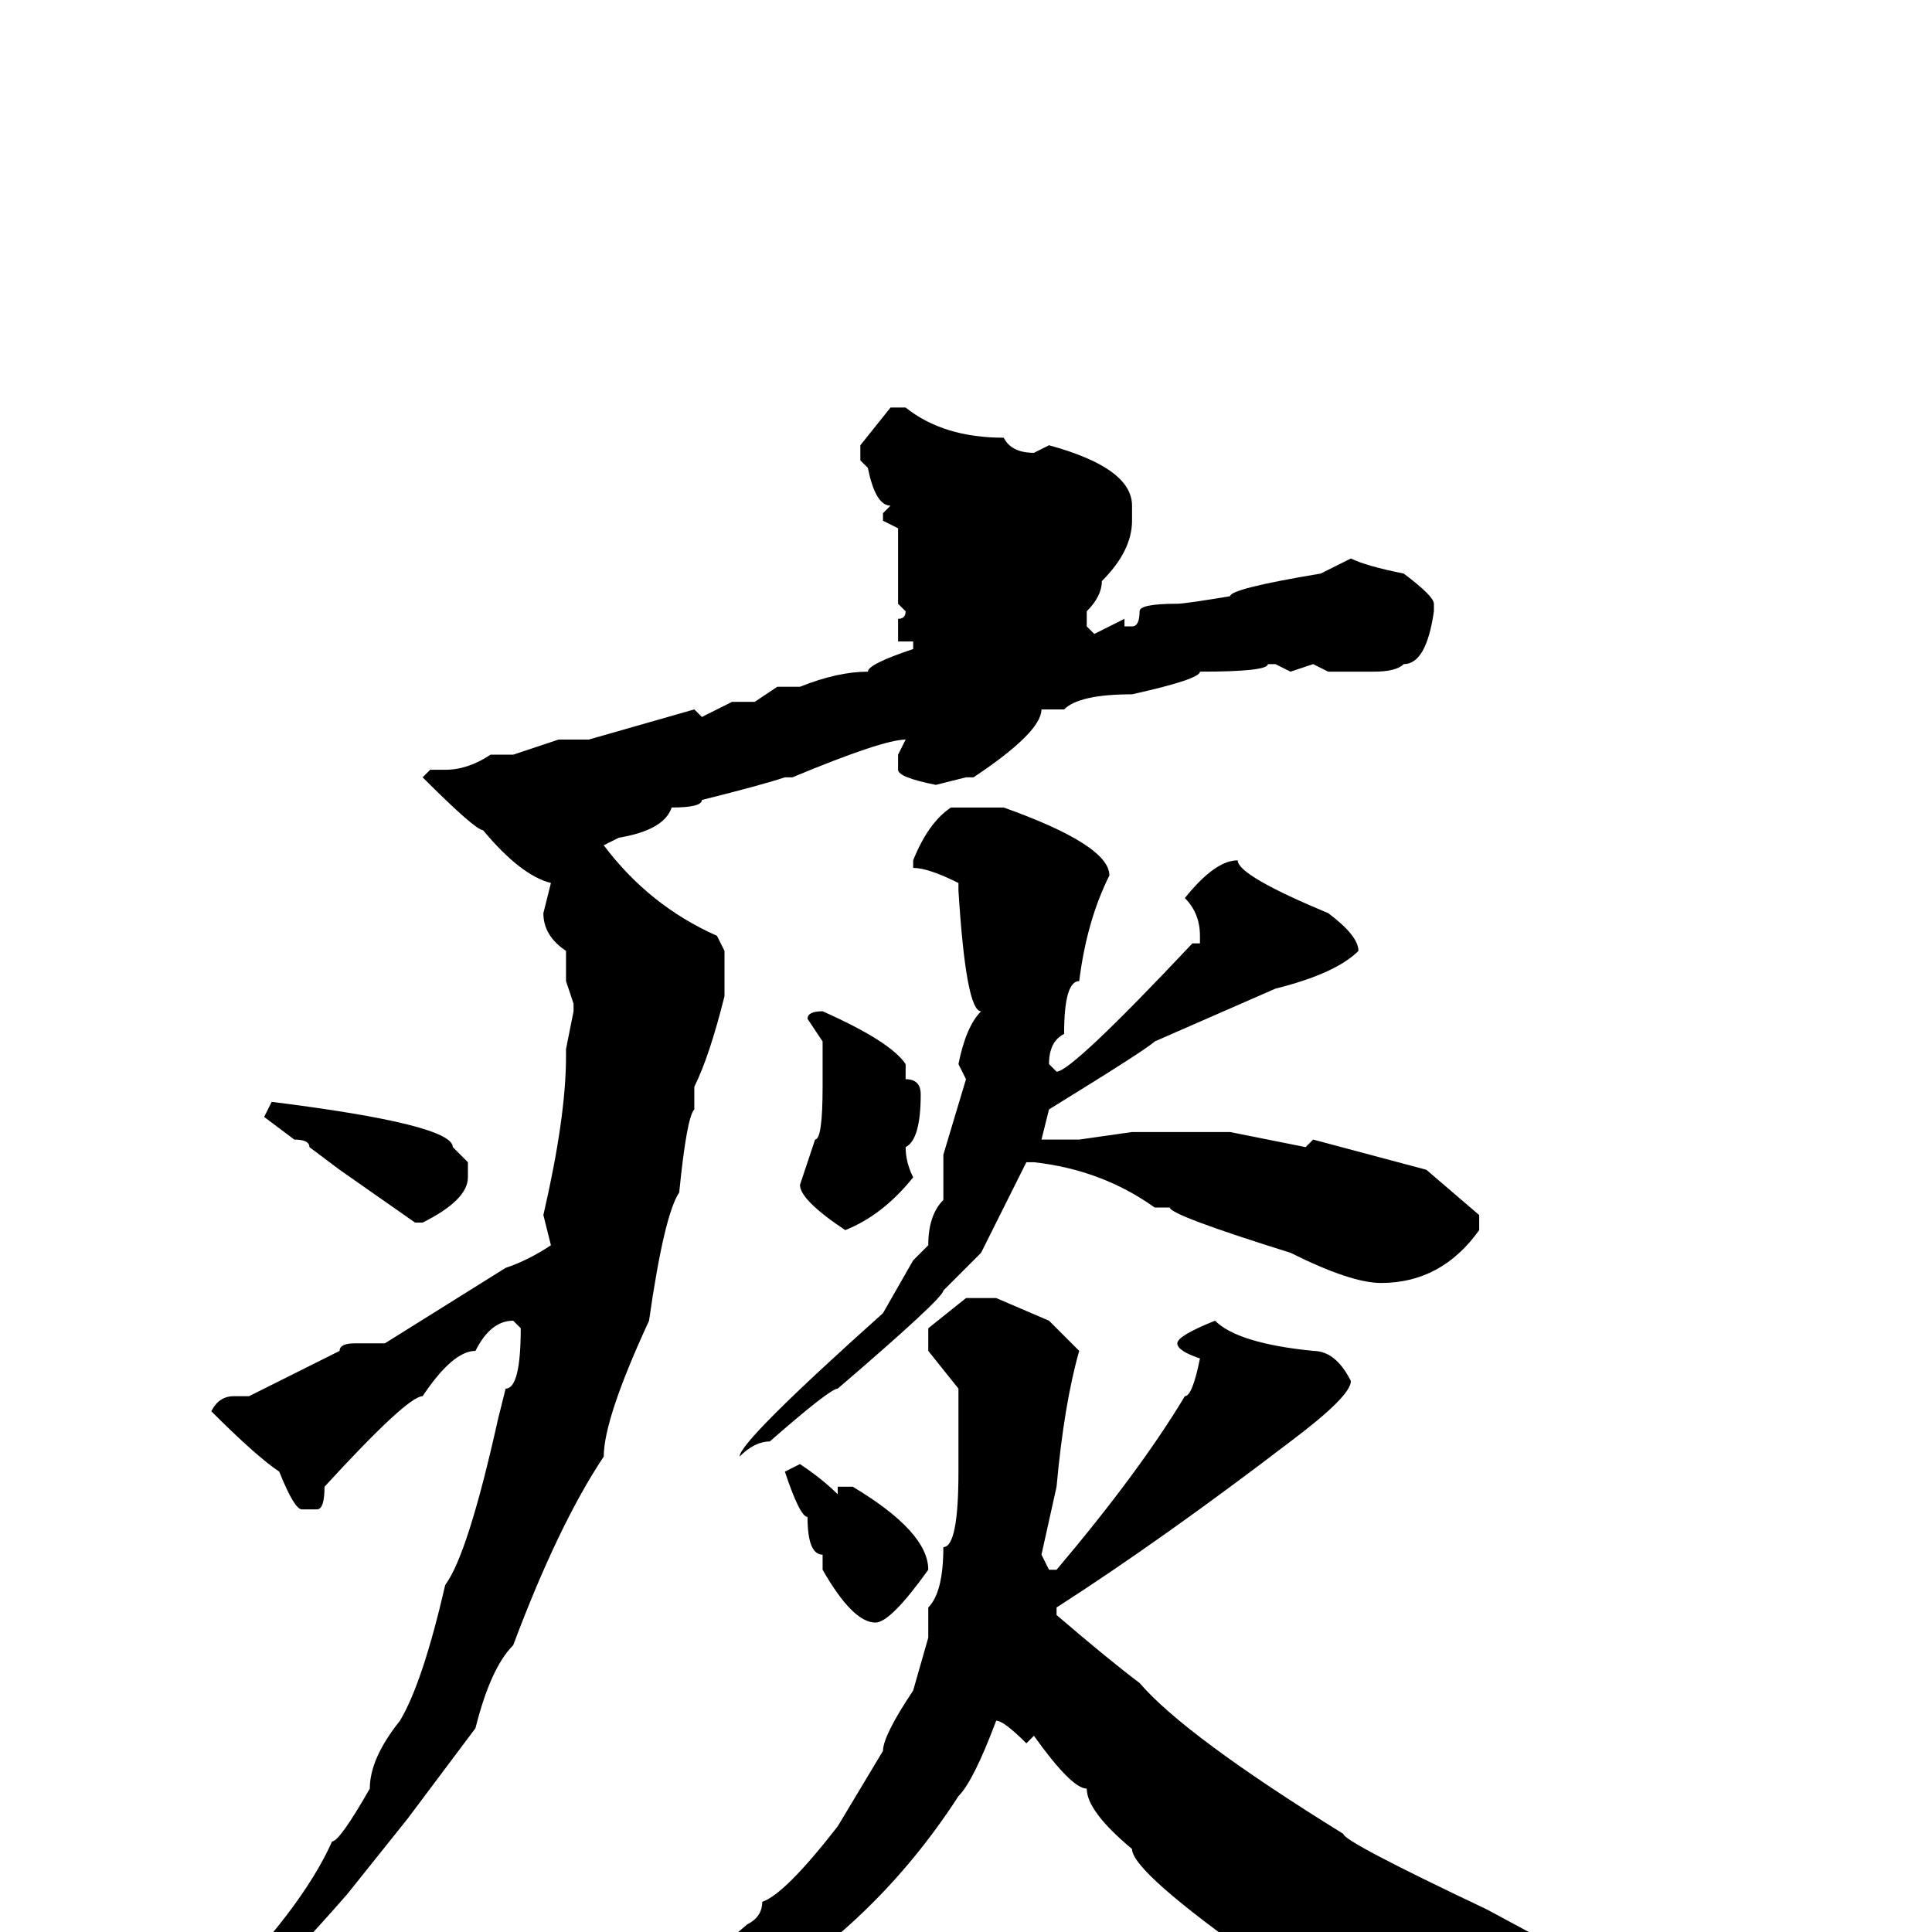 <svg xmlns="http://www.w3.org/2000/svg" viewBox="0 -256 256 256">
	<path fill="#000000" d="M118 -202H120Q125 -198 133 -198Q134 -196 137 -196L139 -197Q150 -194 150 -189V-187Q150 -183 146 -179Q146 -177 144 -175V-173L145 -172L149 -174V-173H150Q151 -173 151 -175Q151 -176 156 -176Q157 -176 163 -177Q163 -178 175 -180L179 -182Q181 -181 186 -180Q190 -177 190 -176V-175Q189 -168 186 -168Q185 -167 182 -167H177H176L174 -168L171 -167L169 -168H168Q168 -167 159 -167Q159 -166 150 -164Q143 -164 141 -162H138Q138 -159 129 -153H128L124 -152Q119 -153 119 -154V-156L120 -158Q117 -158 105 -153H104Q101 -152 93 -150Q93 -149 89 -149Q88 -146 82 -145L80 -144Q86 -136 95 -132L96 -130V-129V-126V-124Q94 -116 92 -112V-109Q91 -108 90 -98Q88 -95 86 -81Q80 -68 80 -63Q74 -54 68 -38Q65 -35 63 -27L54 -15L46 -5Q32 11 29 11L28 10V9Q40 -3 44 -12Q45 -12 49 -19Q49 -23 53 -28Q56 -33 59 -46Q62 -50 66 -68L67 -72Q69 -72 69 -80L68 -81Q65 -81 63 -77Q60 -77 56 -71Q54 -71 43 -59Q43 -56 42 -56H40Q39 -56 37 -61Q34 -63 28 -69Q29 -71 31 -71H33Q37 -73 45 -77Q45 -78 47 -78H51L67 -88Q70 -89 73 -91L72 -95Q75 -108 75 -116V-117L76 -122V-123L75 -126V-130Q72 -132 72 -135L73 -139Q69 -140 64 -146Q63 -146 56 -153L57 -154H59Q62 -154 65 -156H68L74 -158H78L92 -162L93 -161L97 -163H100L103 -165H106Q111 -167 115 -167Q115 -168 121 -170V-171H119V-172V-174Q120 -174 120 -175L119 -176V-177V-182V-186L117 -187V-188L118 -189Q116 -189 115 -194L114 -195V-197ZM126 -149H133Q147 -144 147 -140Q144 -134 143 -126Q141 -126 141 -119Q139 -118 139 -115L140 -114Q142 -114 158 -131H159V-132Q159 -135 157 -137Q161 -142 164 -142Q164 -140 176 -135Q180 -132 180 -130Q177 -127 169 -125L153 -118Q152 -117 139 -109L138 -105H140H143L150 -106H153H157H161H163L173 -104L174 -105L189 -101L196 -95V-93Q191 -86 183 -86Q179 -86 171 -90Q155 -95 155 -96H153Q146 -101 137 -102H136L130 -90Q129 -89 125 -85Q125 -84 111 -72Q110 -72 102 -65Q100 -65 98 -63Q98 -65 117 -82L121 -89L123 -91Q123 -95 125 -97V-103L128 -113L127 -115Q128 -120 130 -122Q128 -122 127 -138V-139Q123 -141 121 -141V-142Q123 -147 126 -149ZM109 -122Q118 -118 120 -115V-113Q122 -113 122 -111Q122 -105 120 -104Q120 -102 121 -100Q117 -95 112 -93Q106 -97 106 -99L108 -105Q109 -105 109 -112V-114V-115V-116V-117V-118L107 -121Q107 -122 109 -122ZM36 -110Q60 -107 60 -104L62 -102V-100Q62 -97 56 -94H55L45 -101L41 -104Q41 -105 39 -105L35 -108ZM128 -84H132L139 -81L143 -77Q141 -70 140 -59L138 -50L139 -48H140Q151 -61 157 -71Q158 -71 159 -76Q156 -77 156 -78Q156 -79 161 -81Q164 -78 174 -77Q177 -77 179 -73Q179 -71 171 -65Q154 -52 140 -43V-42Q147 -36 151 -33Q157 -26 178 -13Q178 -12 197 -3L210 4L223 10Q227 10 227 12L226 13H224H221H217H209Q187 18 184 18Q179 14 175 13L167 5V4Q150 -8 150 -11Q144 -16 144 -19Q142 -19 137 -26L136 -25Q133 -28 132 -28Q129 -20 127 -18Q116 -1 99 9Q85 19 79 20Q75 23 73 23Q68 27 65 27H63L62 26L74 18Q78 17 80 15Q87 10 91 5Q92 5 99 -1Q101 -2 101 -4Q104 -5 111 -14L117 -24Q117 -26 121 -32L123 -39V-43Q125 -45 125 -51Q127 -51 127 -61V-63V-65V-67V-68V-70V-72L123 -77V-80ZM106 -62Q109 -60 111 -58V-59H113Q123 -53 123 -48Q118 -41 116 -41Q113 -41 109 -48V-50Q107 -50 107 -55Q106 -55 104 -61Z"/>
</svg>